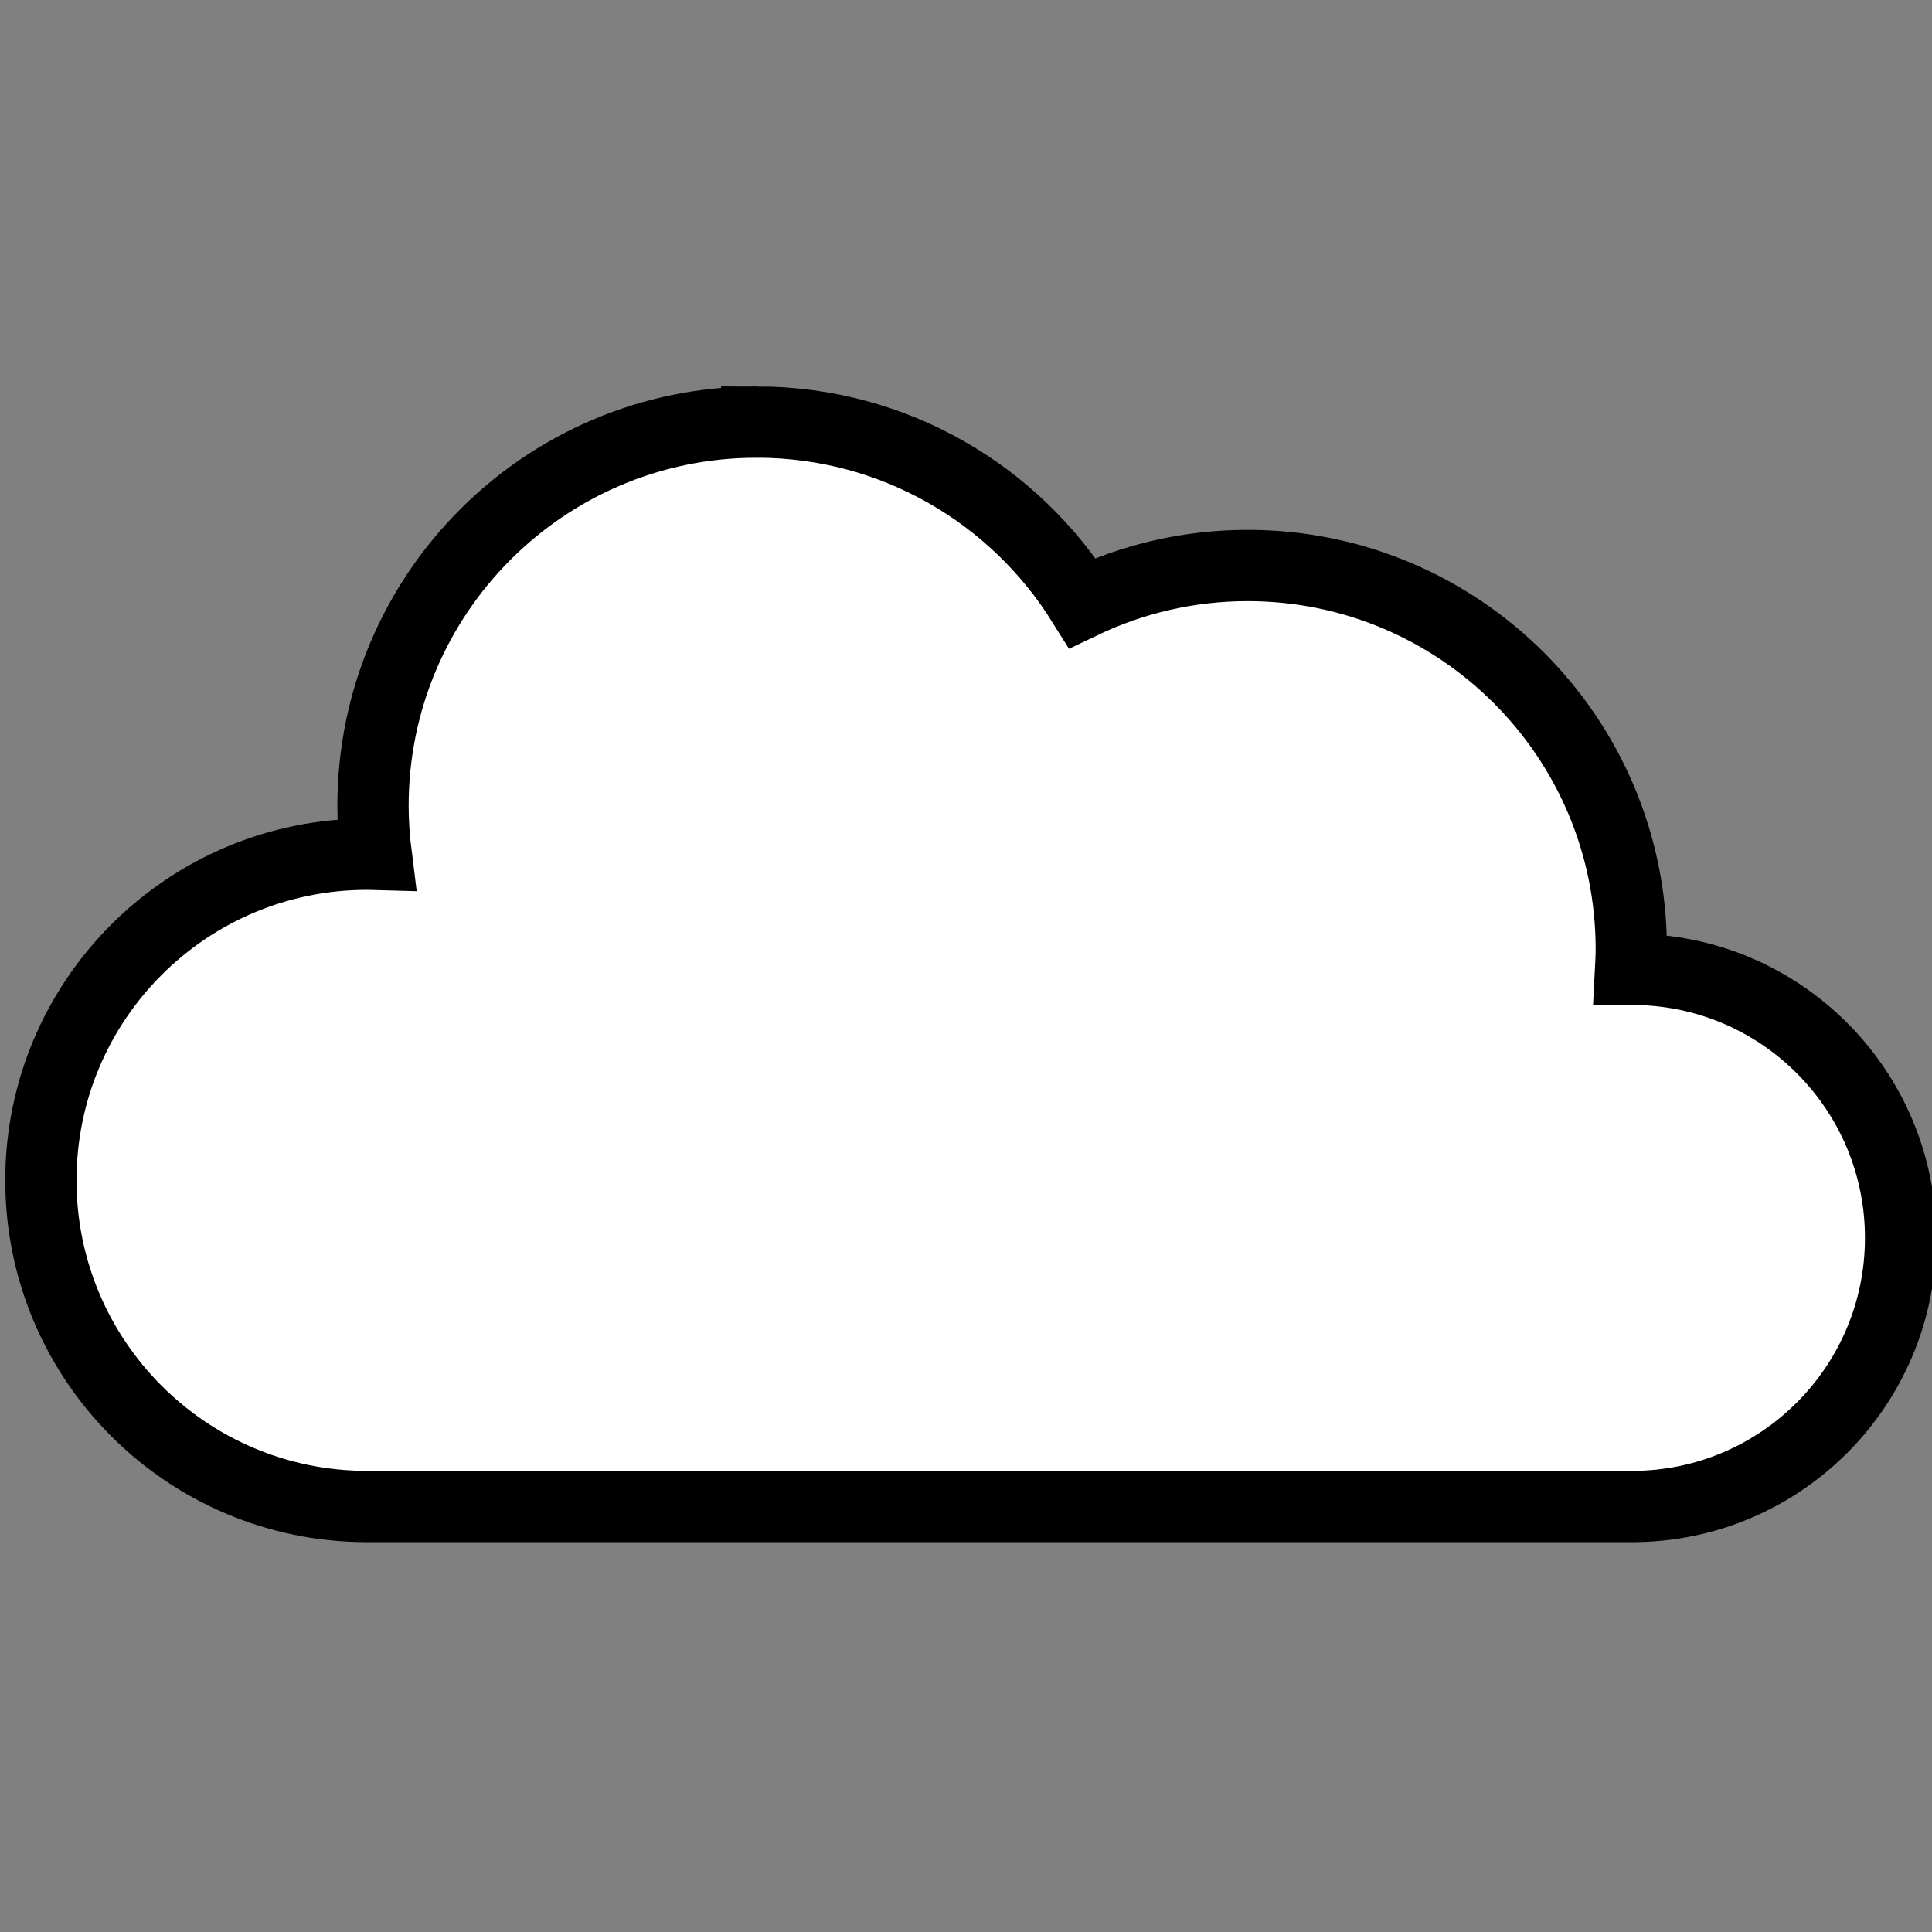 <svg height="94.063" width="94.063" xmlns="http://www.w3.org/2000/svg"><rect width="100%" height="100%" fill="#808080" stroke="none"/><g fill="none" transform="matrix(.21 0 0 .21 488.521 -110.883)"><path d="m-2932.019 498.619h1686.404v505.921h-1686.404z"/><path d="m-2150.852 625.874c-49.129 0-88.956 39.827-88.956 88.956 0 3.818.256 7.595.723 11.286-.704-.019-1.404-.056-2.113-.056-41.76 0-75.612 33.853-75.612 75.612s33.853 75.612 75.612 75.612h293.276c34.39 0 62.269-27.879 62.269-62.269s-27.879-62.269-62.269-62.269c-.112 0-.223-.001-.334 0 .08-1.553.167-3.097.167-4.67 0-49.129-39.827-88.956-88.956-88.956-13.711 0-26.708 3.132-38.306 8.673-15.712-25.168-43.645-41.92-75.501-41.92z" fill="#fff" stroke="#000" stroke-width="16.525"/></g></svg>